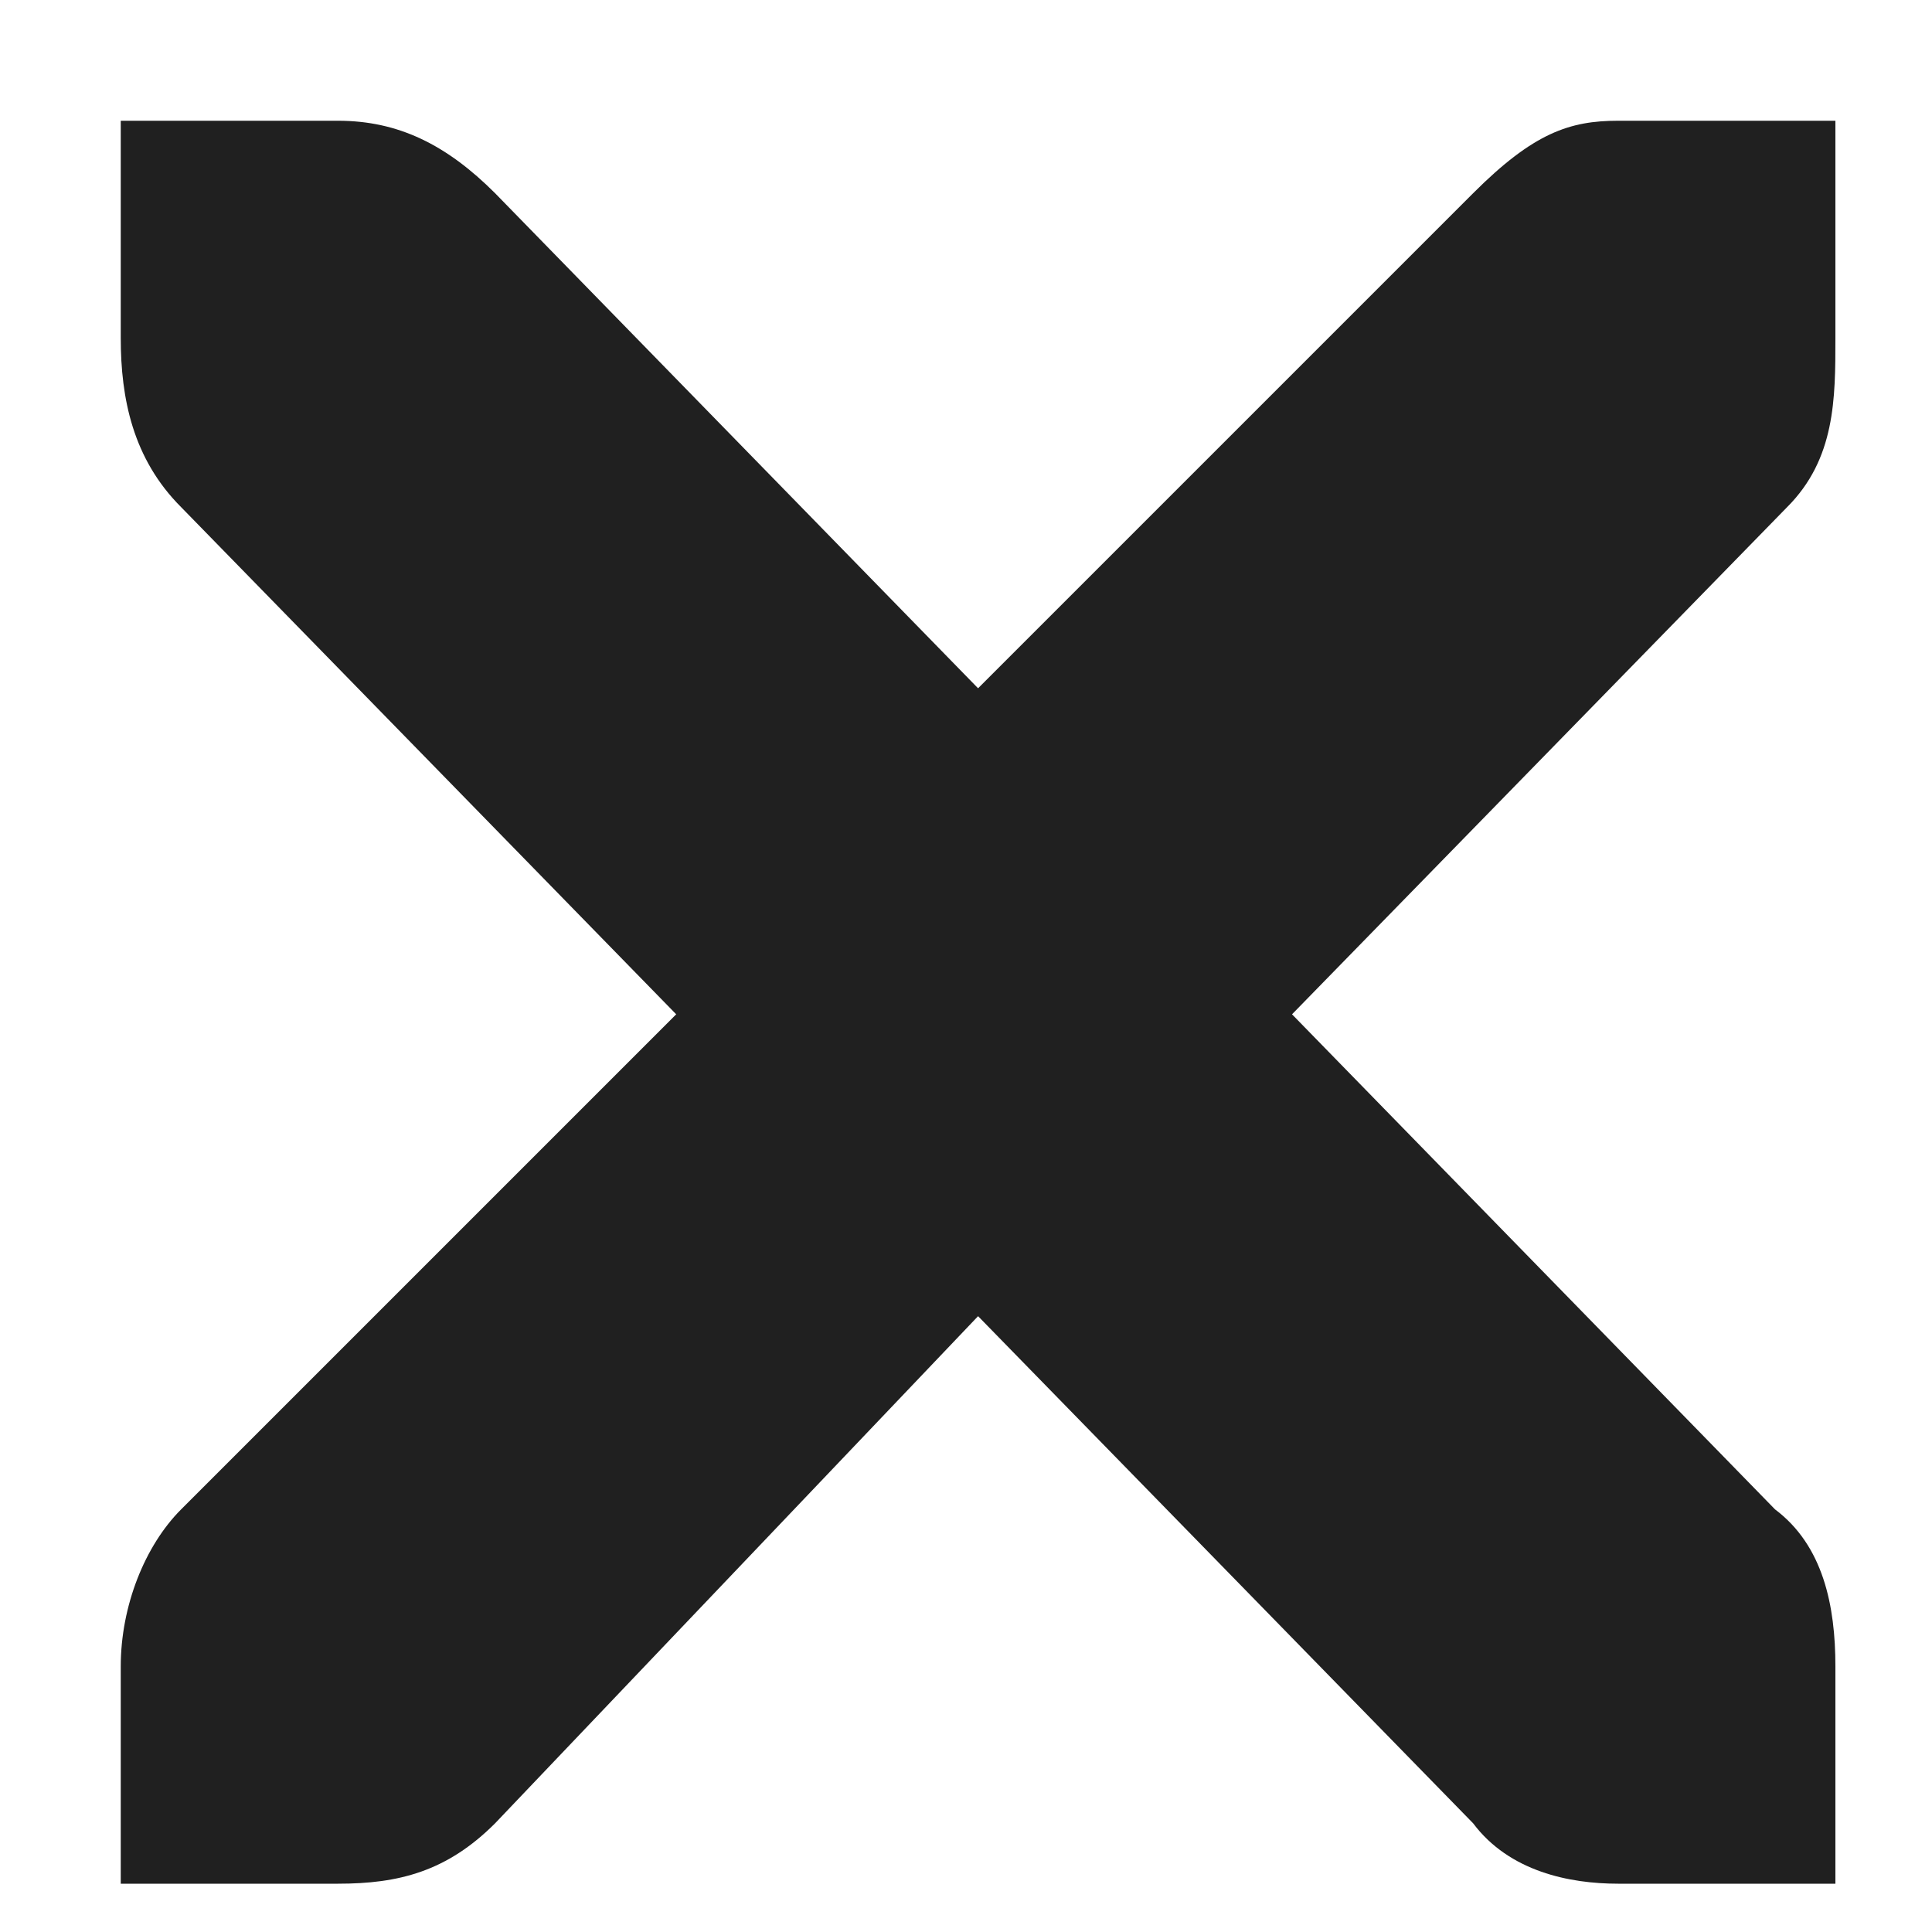 <svg version="1.2" xmlns="http://www.w3.org/2000/svg" viewBox="0 0 16 16" width="16" height="16"><style>.a{fill:#202020}</style><path class="a" d="m1 1h1.8c0.5 0 0.9 0.2 1.3 0.6l4 4.1 4.1-4.1c0.5-0.5 0.8-0.6 1.2-0.6h1.8v1.8c0 0.5 0 1-0.4 1.4l-4.1 4.2 4 4.1c0.4 0.3 0.5 0.8 0.5 1.3v1.8h-1.8c-0.4 0-0.9-0.1-1.2-0.5l-4.1-4.2-4 4.2c-0.4 0.4-0.8 0.5-1.3 0.5h-1.8v-1.8c0-0.5 0.2-1 0.5-1.3l4.1-4.1-4.1-4.2c-0.4-0.4-0.5-0.9-0.5-1.4z"/></svg>
